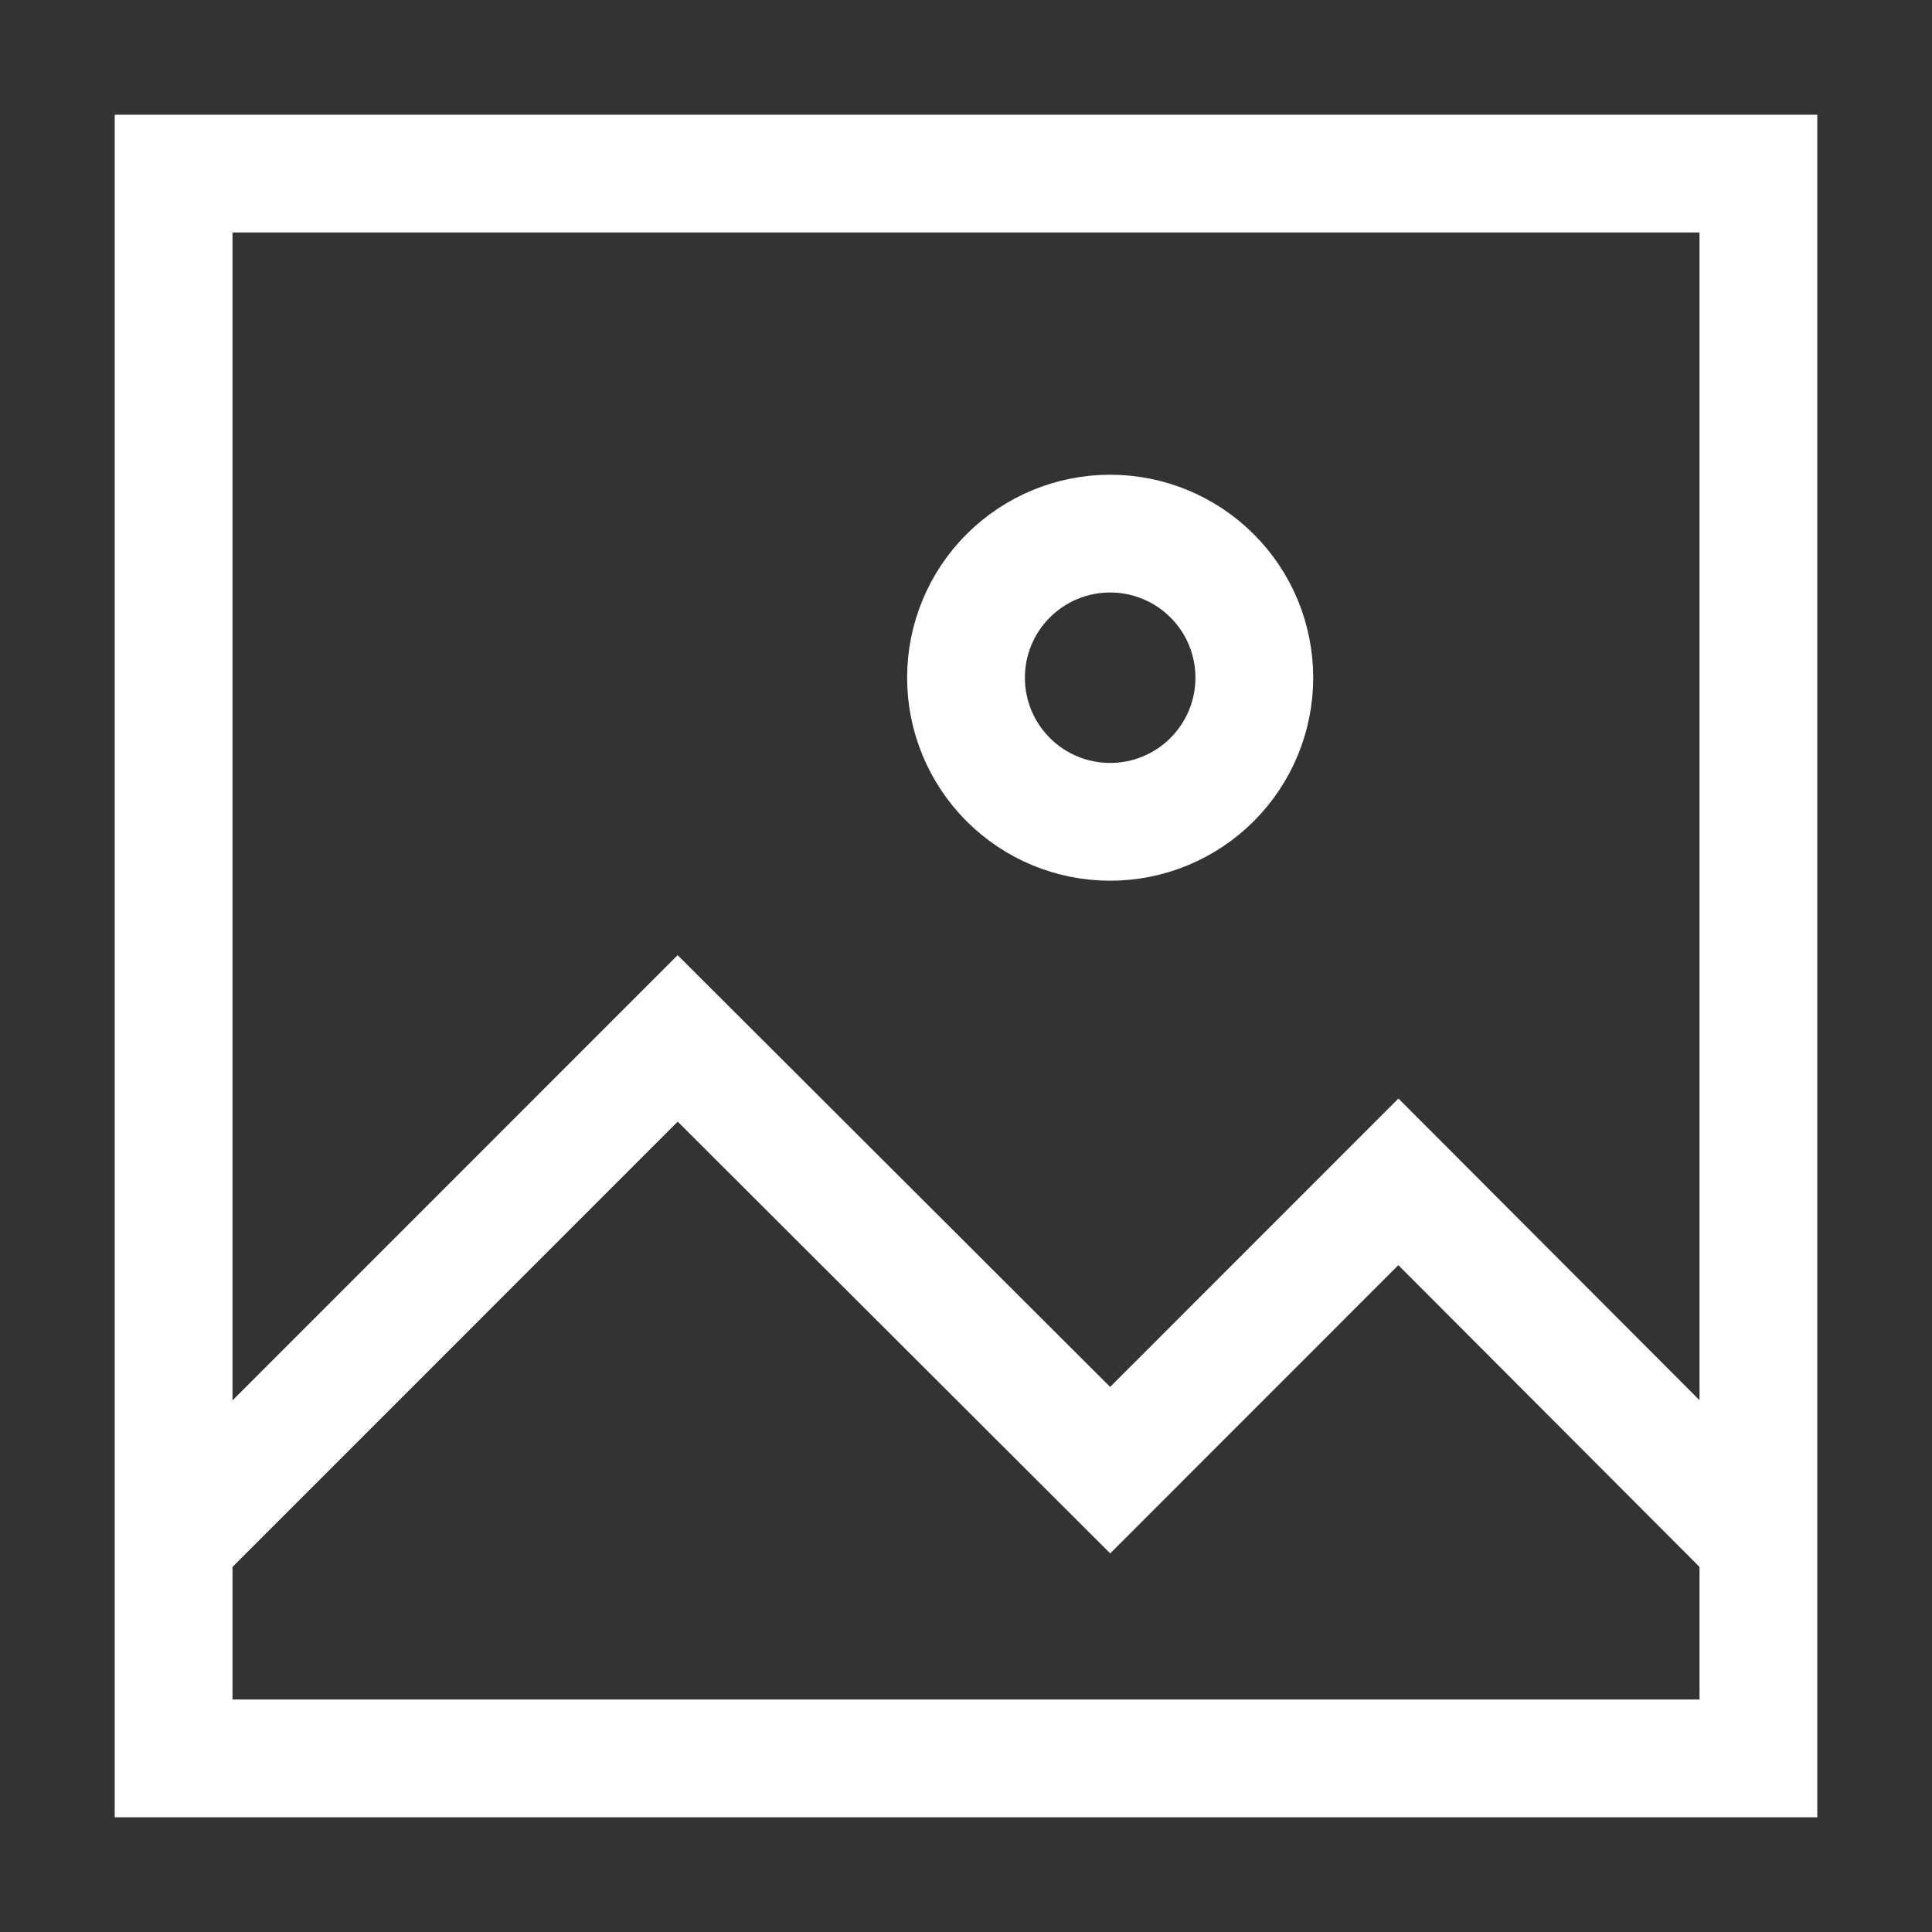 <svg width="21" height="21" viewBox="0 0 21 21" fill="none" xmlns="http://www.w3.org/2000/svg">
<rect x="0" y="0" width="21" height="21" fill="#333333" stroke="none"/>
<path d="M1.887 1.887H19.113V19.113H1.887V1.887Z" stroke="white" stroke-width="1.28" stroke-miterlimit="10"/>
<path d="M1.887 16.767L7.366 11.287L12.067 15.98L15.2 12.846L19.113 16.767" stroke="white" stroke-width="1.28" stroke-miterlimit="10"/>
<path d="M10.5 7.366C10.5 7.782 10.665 8.18 10.959 8.474C11.253 8.768 11.651 8.933 12.067 8.933C12.482 8.933 12.881 8.768 13.175 8.474C13.469 8.18 13.634 7.782 13.634 7.366C13.634 6.951 13.469 6.552 13.175 6.259C12.881 5.965 12.482 5.8 12.067 5.8C11.651 5.8 11.253 5.965 10.959 6.259C10.665 6.552 10.5 6.951 10.5 7.366Z" stroke="white" stroke-width="1.28" stroke-miterlimit="10"/>
</svg>
